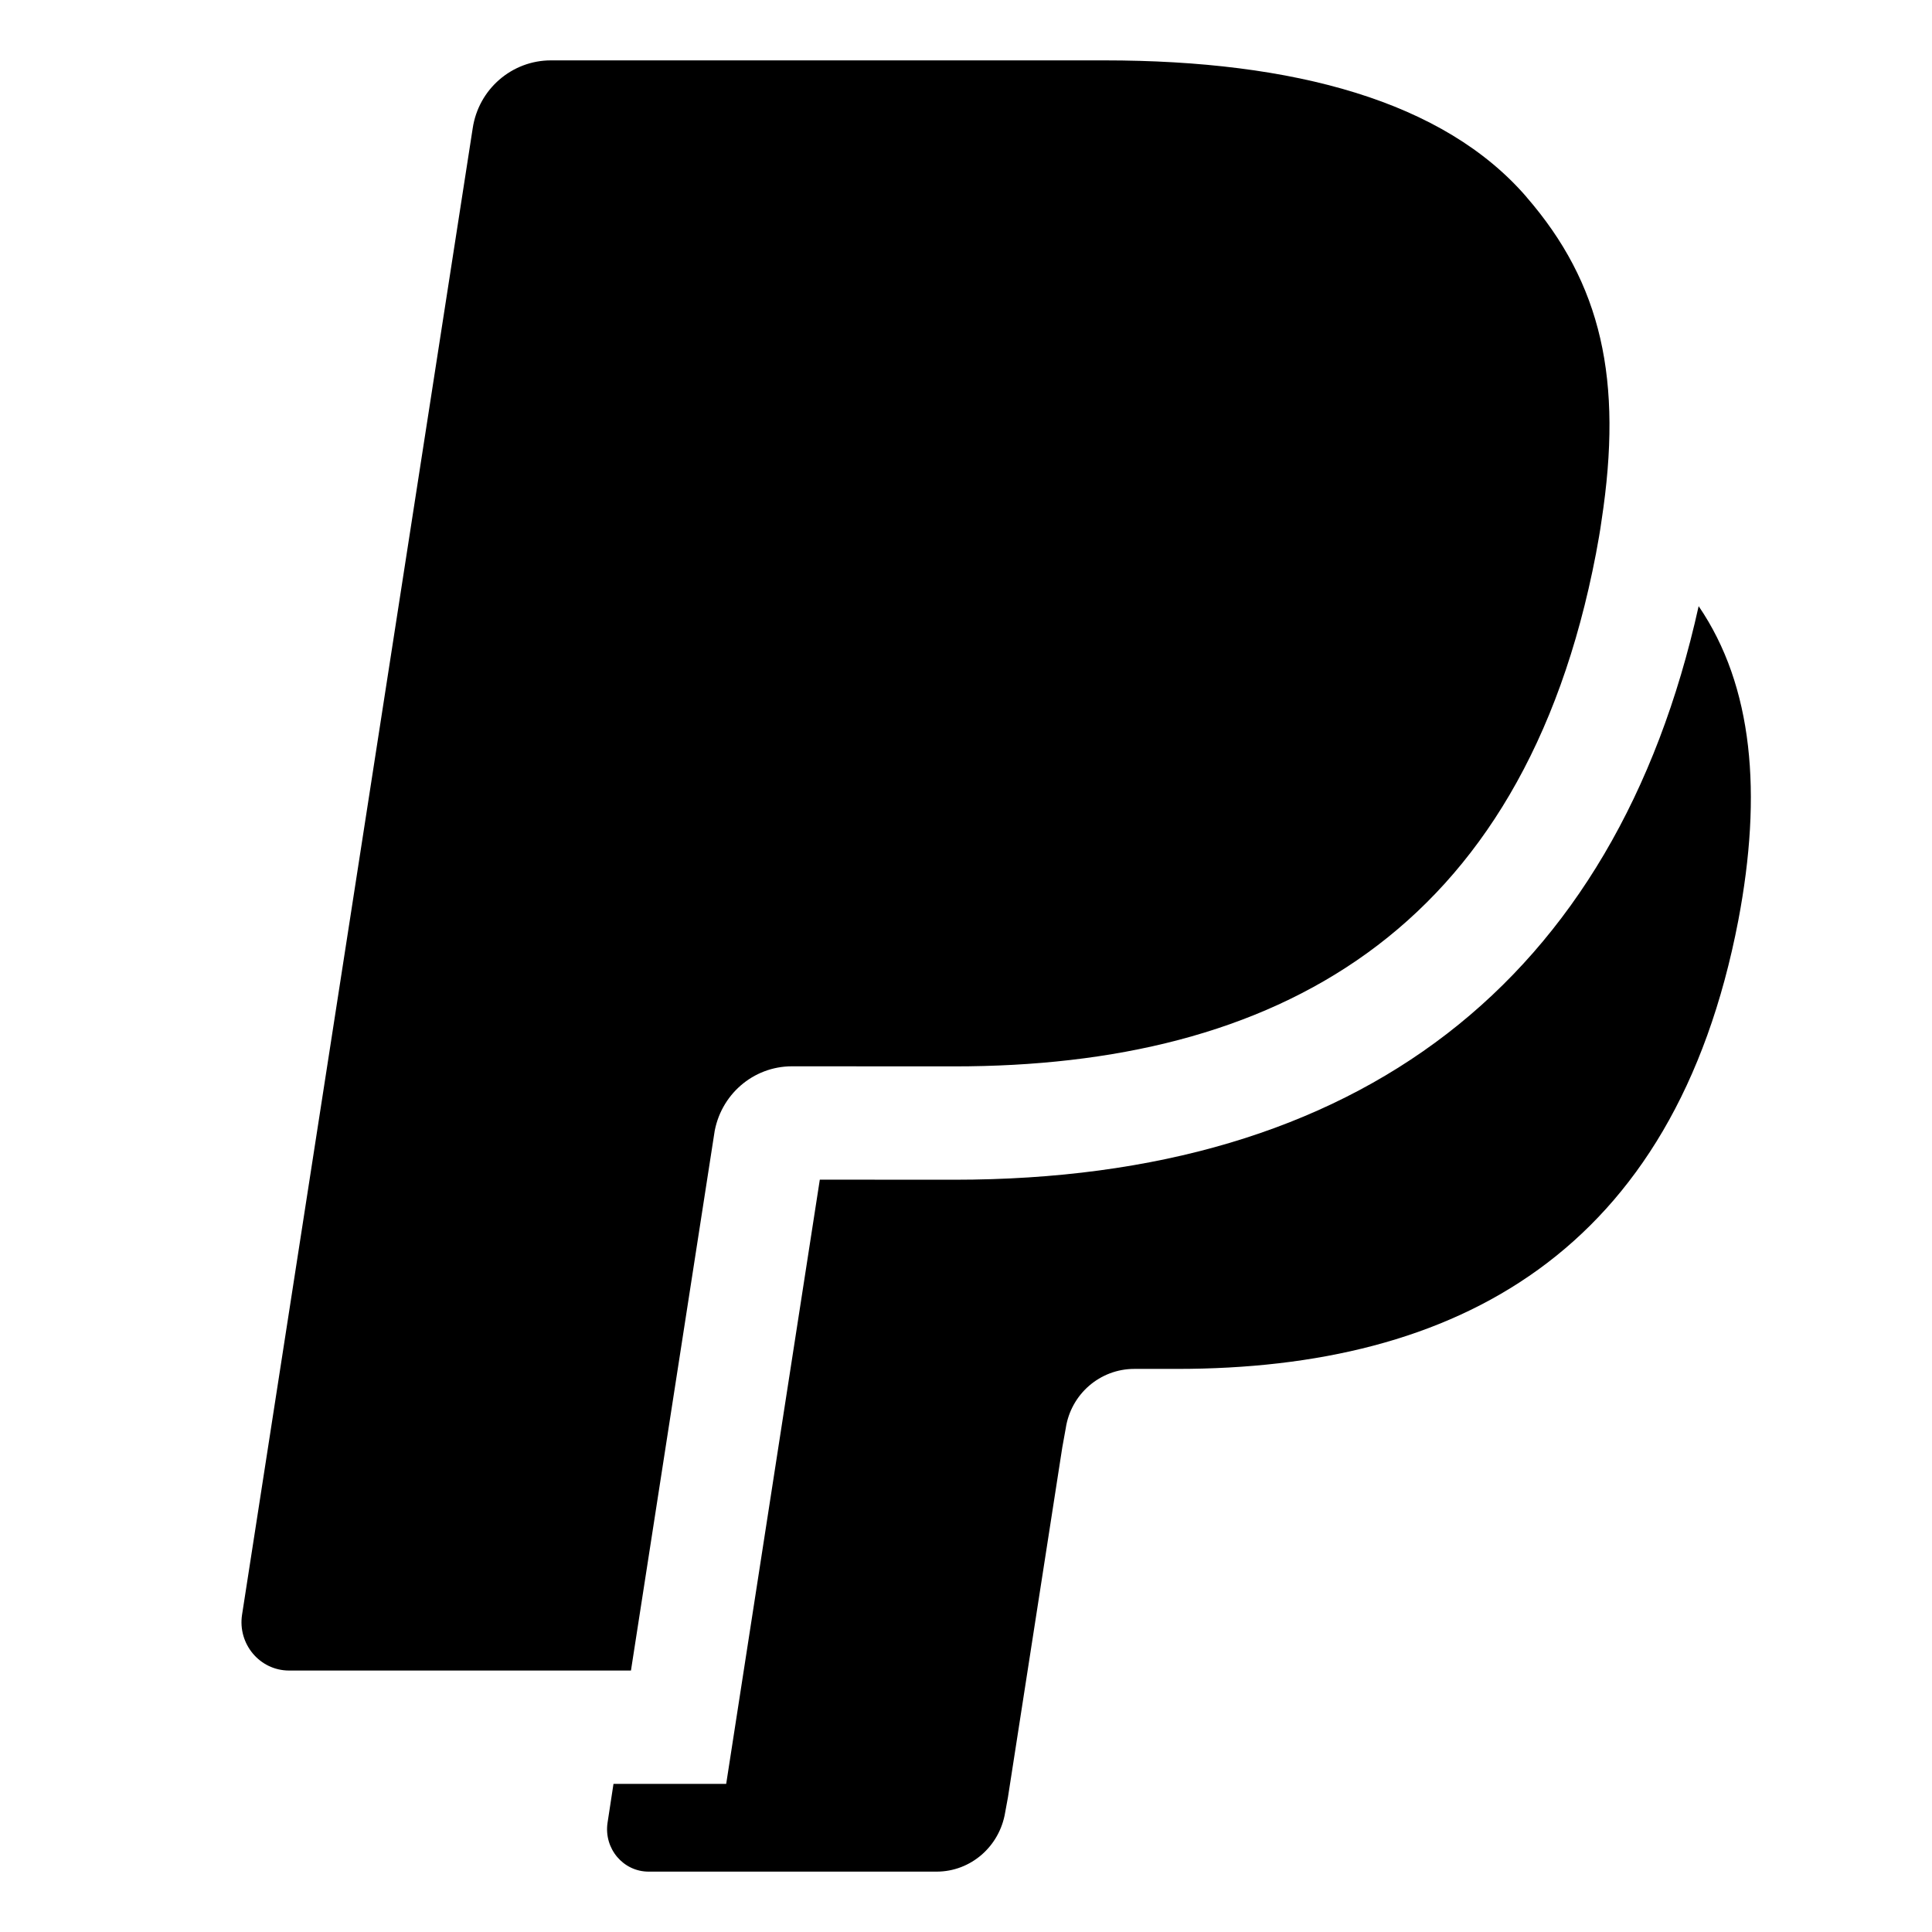<?xml version="1.0" encoding="UTF-8"?>
<svg width="24px" height="24px" viewBox="0 0 24 24" version="1.1" xmlns="http://www.w3.org/2000/svg" xmlns:xlink="http://www.w3.org/1999/xlink">
    <title>paypal</title>
    <g id="paypal" stroke="none" stroke-width="1" fill="none" fill-rule="evenodd">
        <path d="M21.101,7.531 C20.068,12.194 16.88,14.655 11.855,14.655 L10.184,14.654 L9.021,22.16 L7.621,22.16 L7.547,22.644 C7.5,22.964 7.742,23.25 8.057,23.25 L11.635,23.25 C12.058,23.25 12.418,22.938 12.487,22.512 L12.521,22.327 L13.196,17.981 L13.239,17.743 C13.303,17.317 13.666,17.005 14.09,17.005 L14.621,17.005 C18.085,17.005 20.799,15.573 21.594,11.433 C21.893,9.859 21.779,8.524 21.102,7.531 L21.101,7.531 L21.101,7.531 Z M18.962,2.446 C17.937,1.26 16.085,0.75 13.717,0.75 L6.844,0.75 C6.36,0.75 5.945,1.106 5.872,1.594 L3.007,20.058 C2.951,20.422 3.227,20.752 3.591,20.752 L7.838,20.752 L8.905,13.875 L8.871,14.09 C8.944,13.602 9.355,13.246 9.838,13.246 L11.855,13.247 C15.817,13.247 18.918,11.613 19.826,6.876 C19.852,6.735 19.877,6.599 19.895,6.466 C20.163,4.717 19.895,3.522 18.962,2.447 L18.962,2.446 L18.962,2.446 Z" id="Shape" fill="#000000" fill-rule="nonzero"></path>
    </g>
</svg>